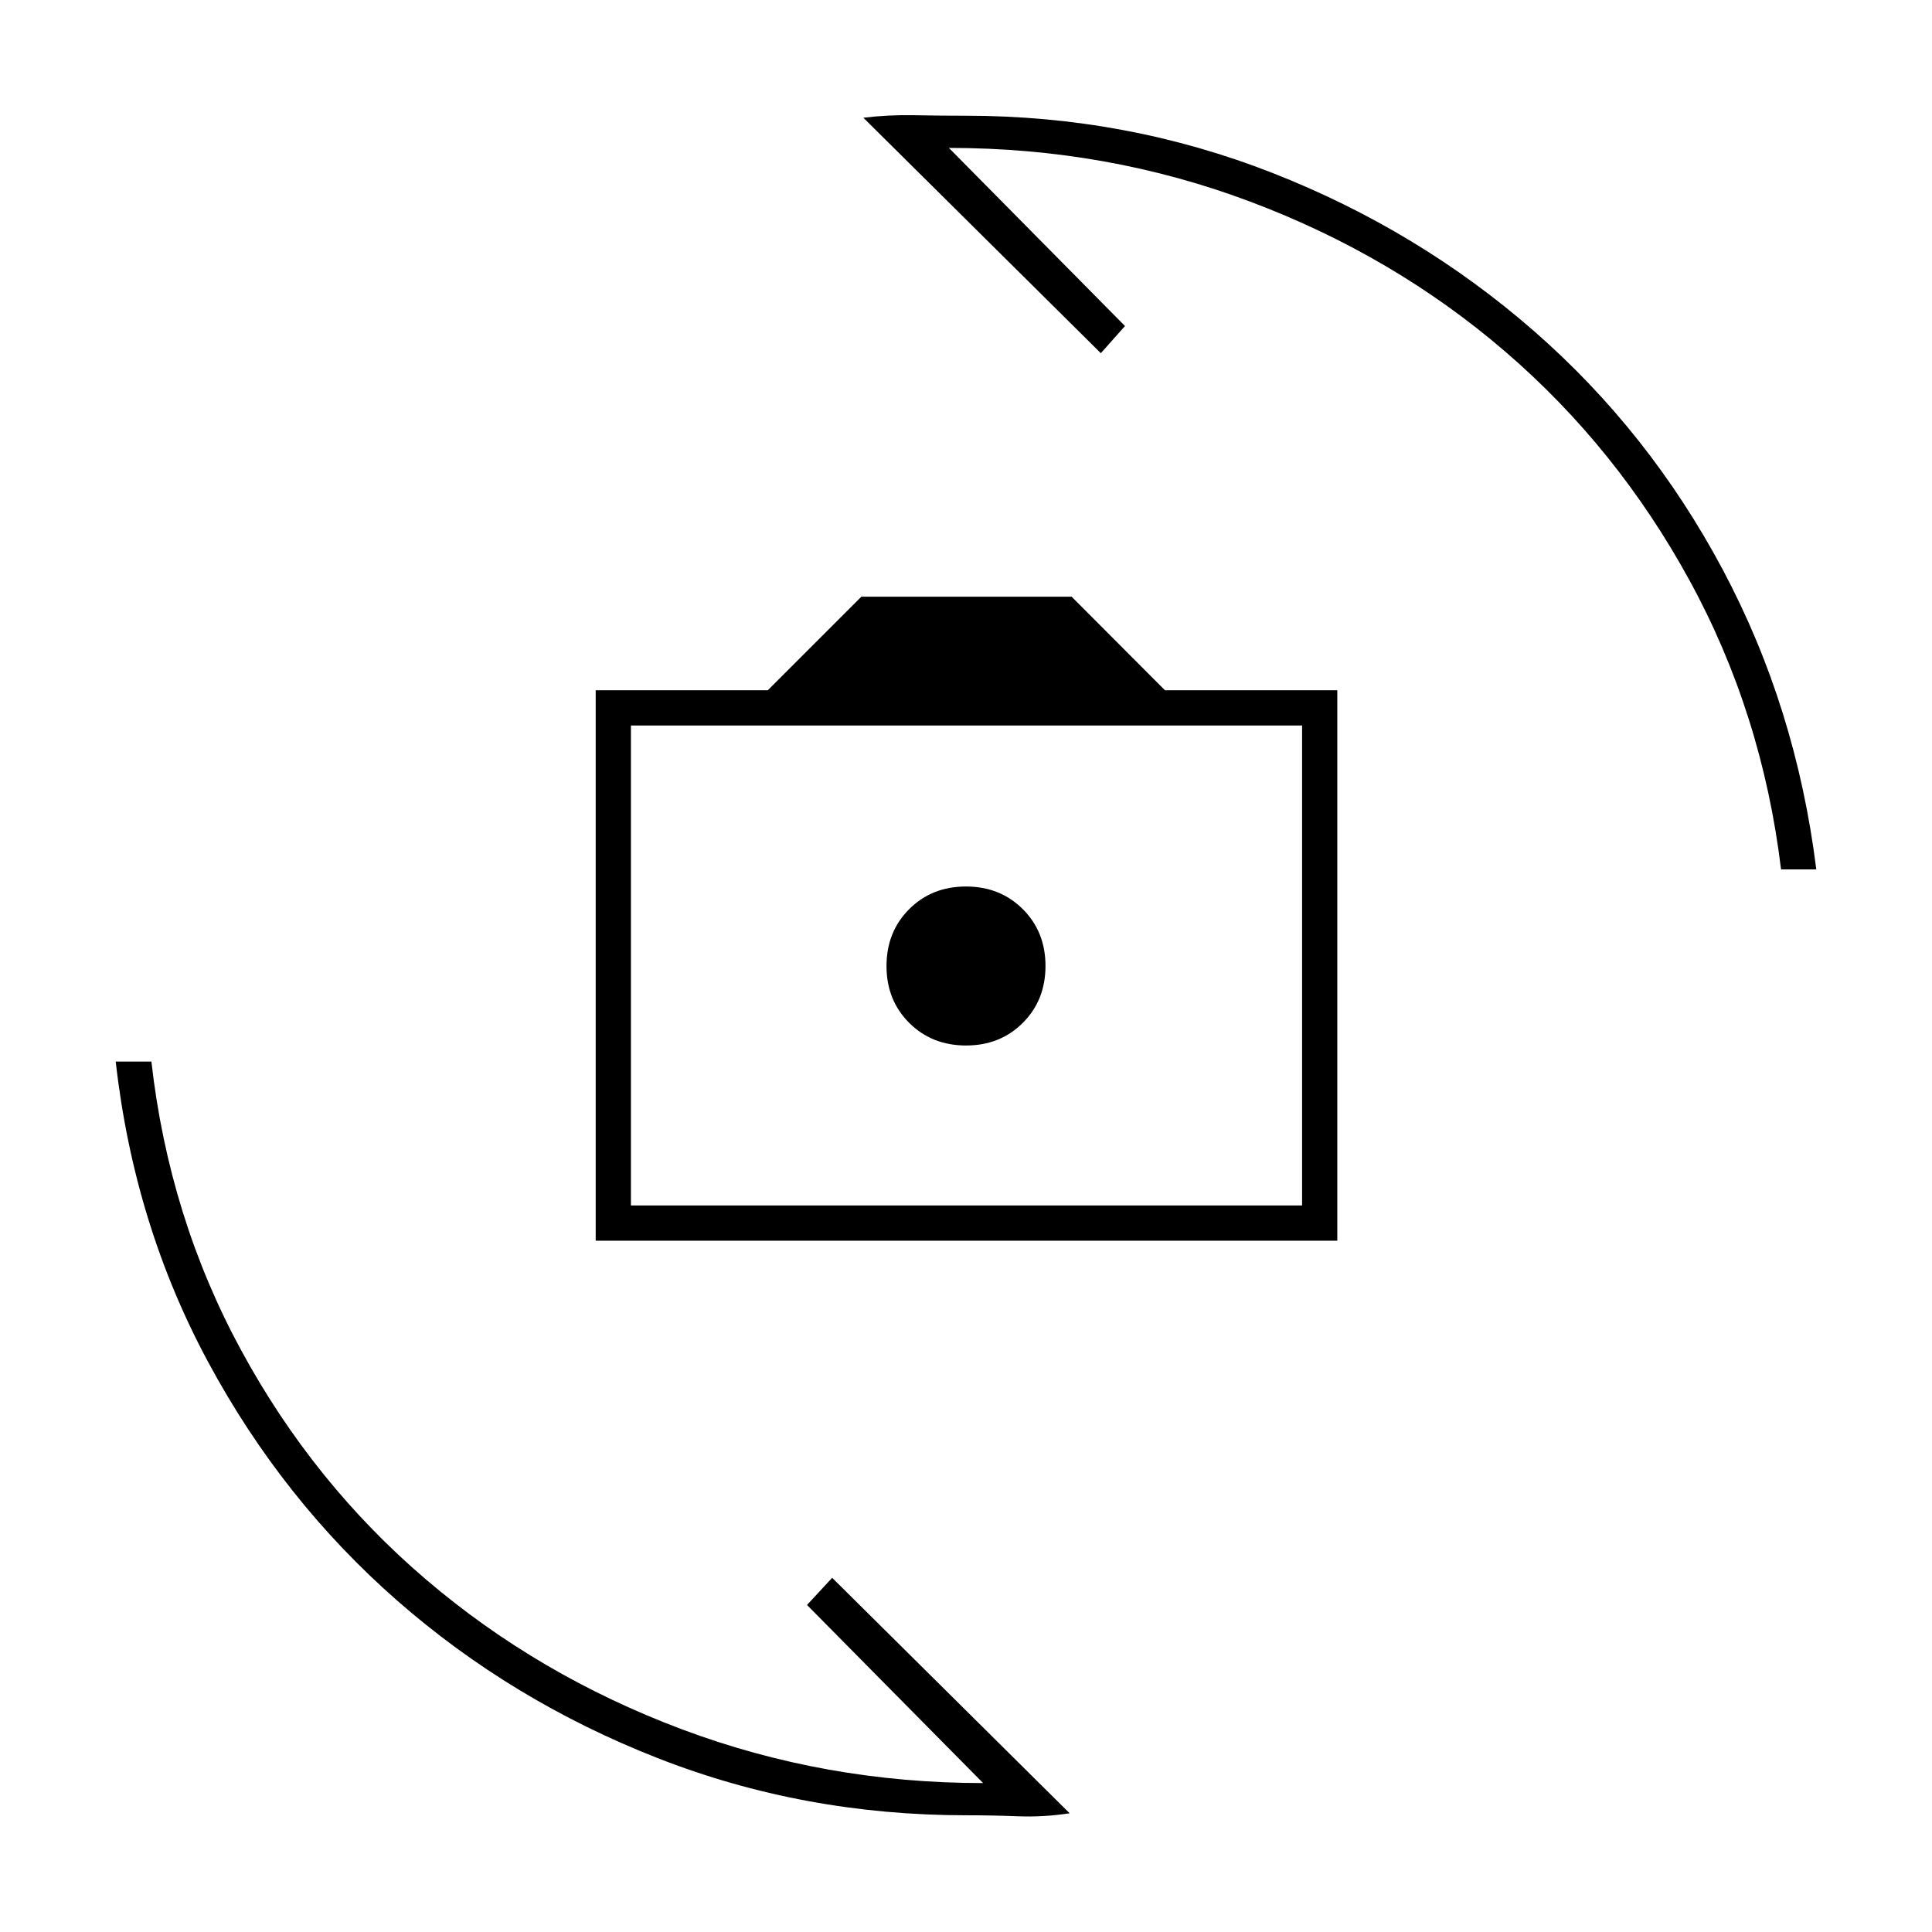 <svg xmlns="http://www.w3.org/2000/svg" height="20" viewBox="0 -960 960 960" width="20"><path d="M296-343.5V-617h85.5l46.5-46.5h104.5l46.38 46.5h85.62v273.5H296Zm17.5-17.5H647v-238.5H313.5V-361Zm166.52-79.5q16.98 0 28.23-11.27t11.25-28.25q0-16.98-11.27-28.23t-28.25-11.25q-16.98 0-28.23 11.27t-11.25 28.25q0 16.98 11.27 28.23t28.25 11.25ZM429-901.5q12.5-1.5 25.25-1.25t25.6.25q79.91 0 152.44 28.44 72.52 28.44 129.87 78.5Q819.5-745.5 856-677t46.5 149H885q-9.4-77.59-45.45-143.54Q803.5-737.5 748-785.25t-126.68-74.52q-71.18-26.78-149.82-26.73L559-798l-12 13.5-118-117ZM531.5-59q-13 2-25.75 1.5t-25.6-.5q-80.91 0-153.44-28.44-72.52-28.44-129.37-78.25-56.84-49.81-93.77-118.26Q66.63-351.4 57.5-432.5h17.73Q84-355 119.9-288.93q35.91 66.08 91.75 113.75 55.85 47.68 127.1 74.43Q410-74 488.5-74L401-162.5l12.5-13.5 118 117Zm-49-422.5Z"/></svg>
